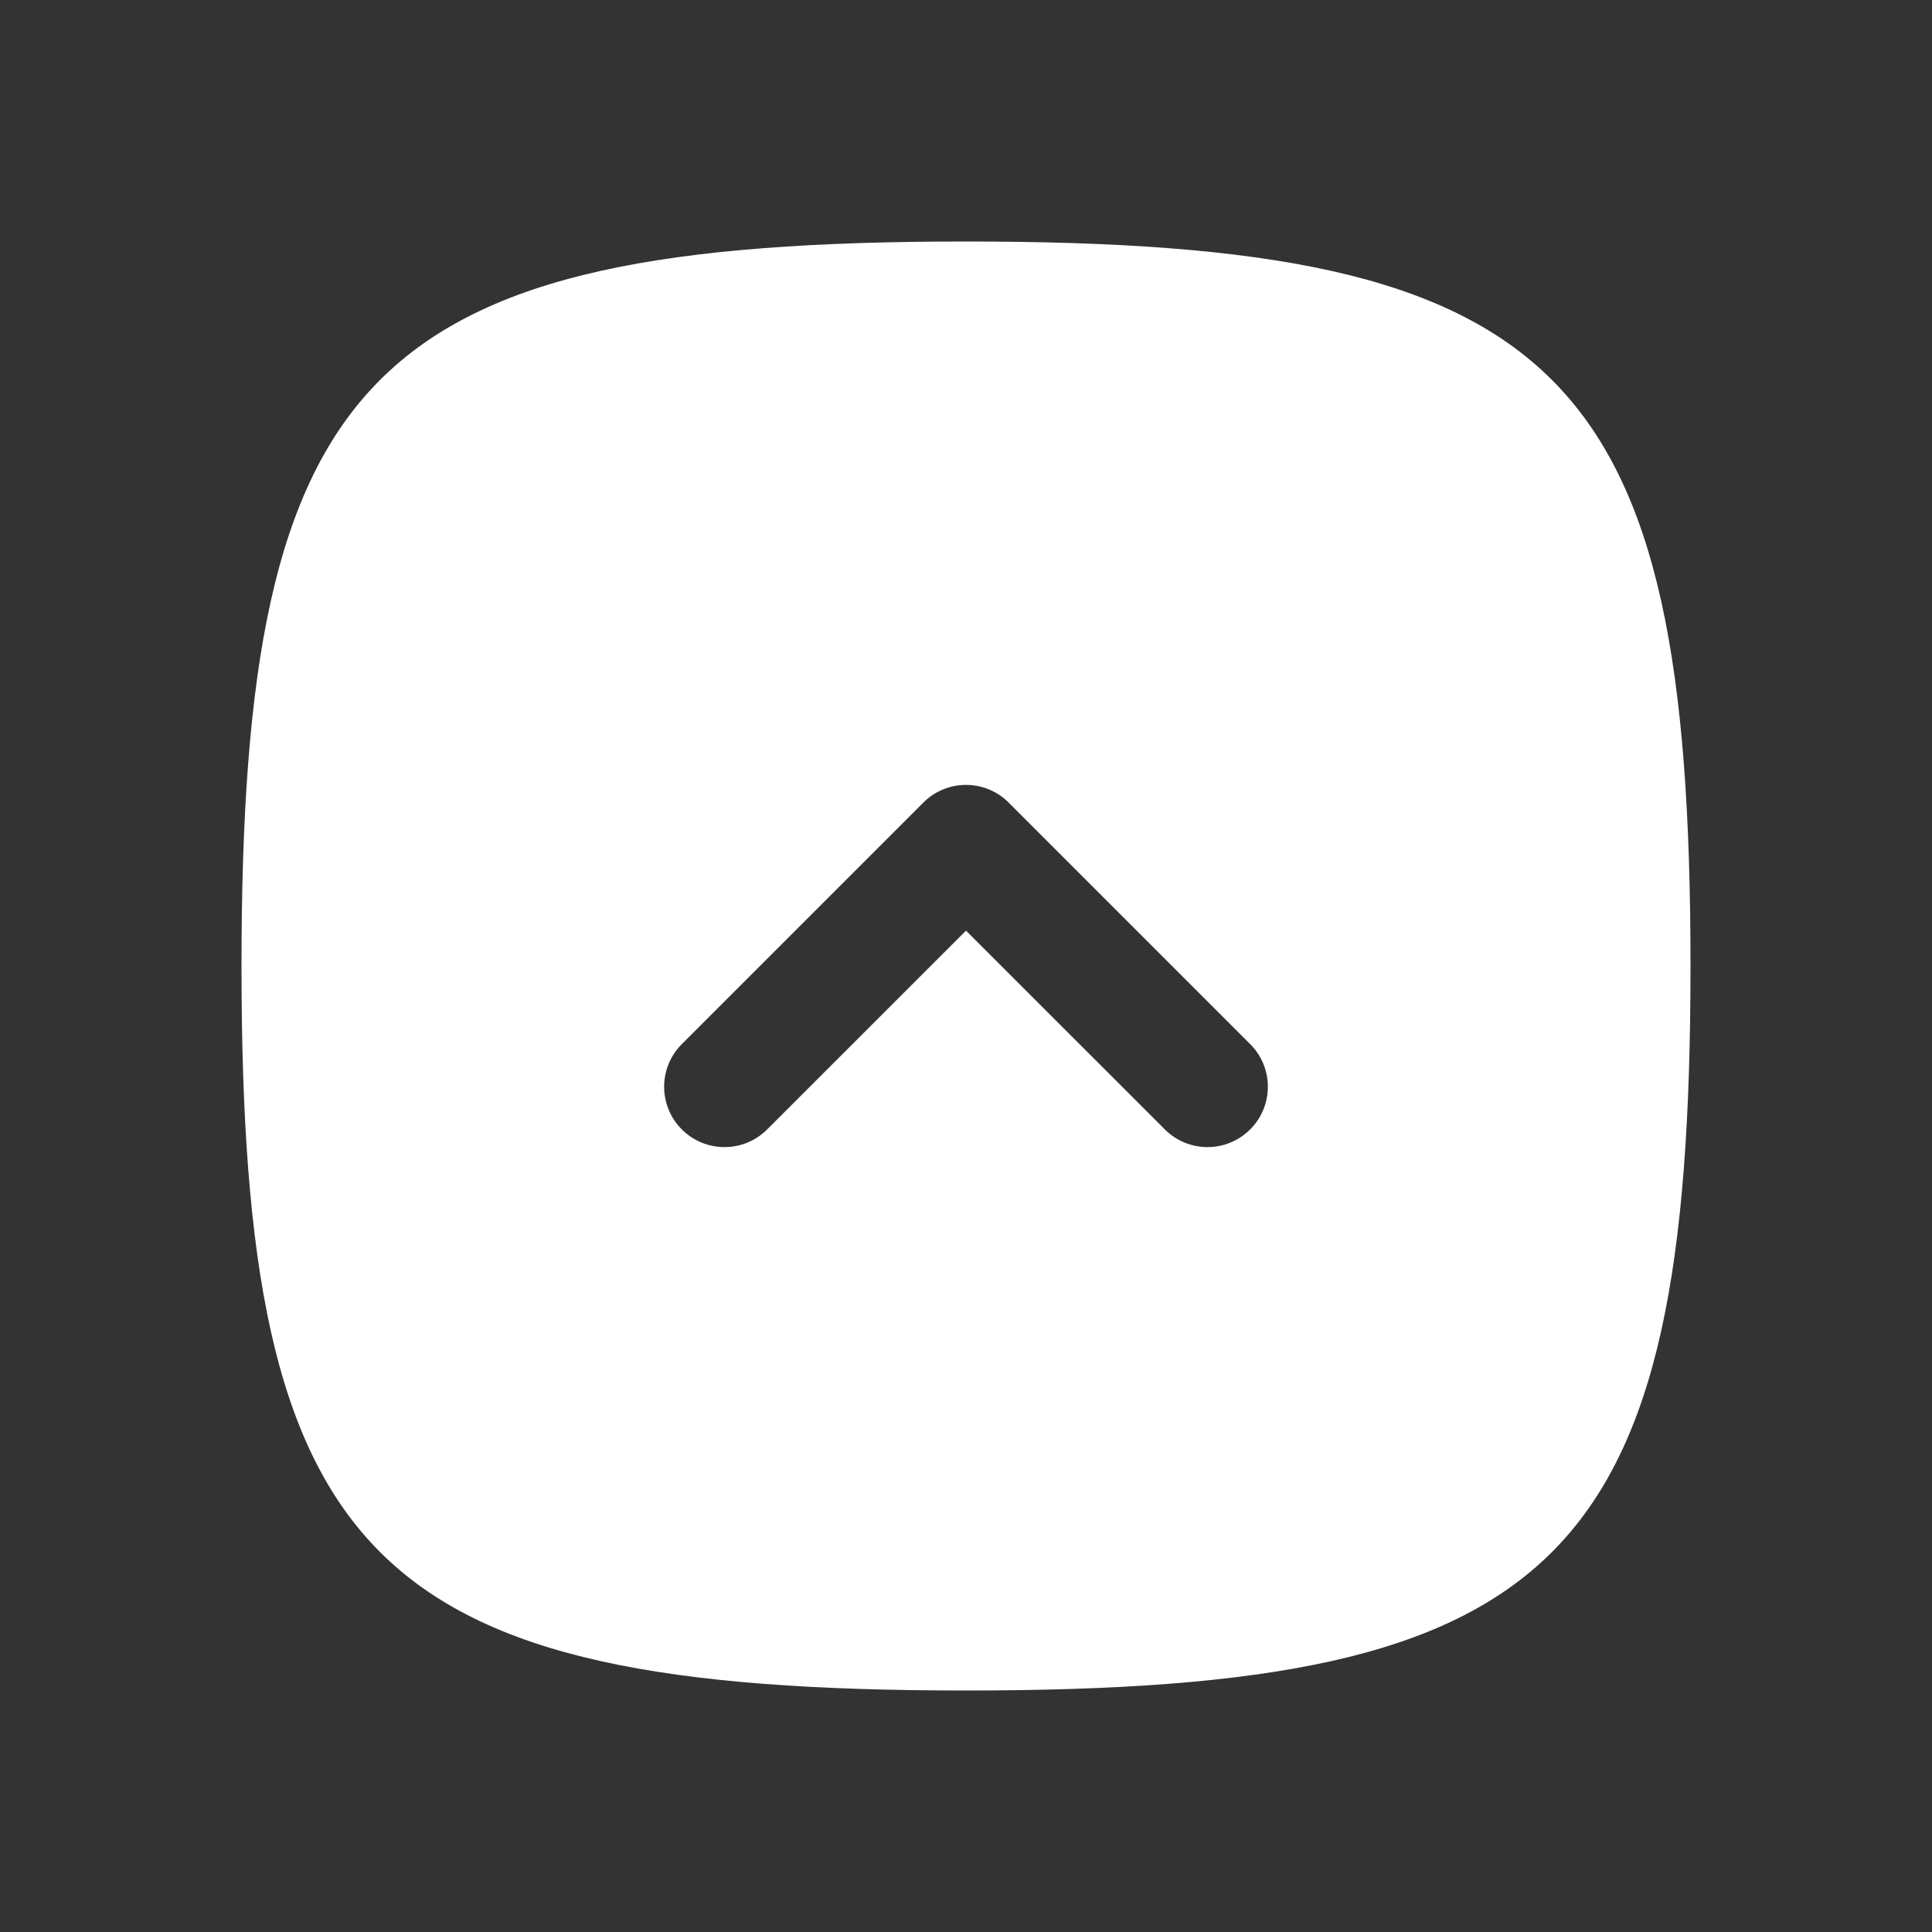 <svg width="24" height="24" viewBox="0 0 24 24" fill="none" xmlns="http://www.w3.org/2000/svg">
<rect x="0" y="0" width="24" height="24" fill="#333333" stroke="none"/>
<path fill-rule="evenodd" clip-rule="evenodd" d="M12 21C4.588 21 3 19.412 3 12C3 4.588 4.588 3 12 3C19.412 3 21 4.588 21 12C21 19.412 19.412 21 12 21ZM15.53 12.97L12.53 9.97C12.237 9.677 11.763 9.677 11.47 9.97L8.47 12.97C8.177 13.263 8.177 13.737 8.47 14.03C8.763 14.323 9.237 14.323 9.53 14.03L12 11.561L14.47 14.03C14.763 14.323 15.237 14.323 15.53 14.03C15.823 13.737 15.823 13.263 15.53 12.97Z" fill="white"/>
</svg>
